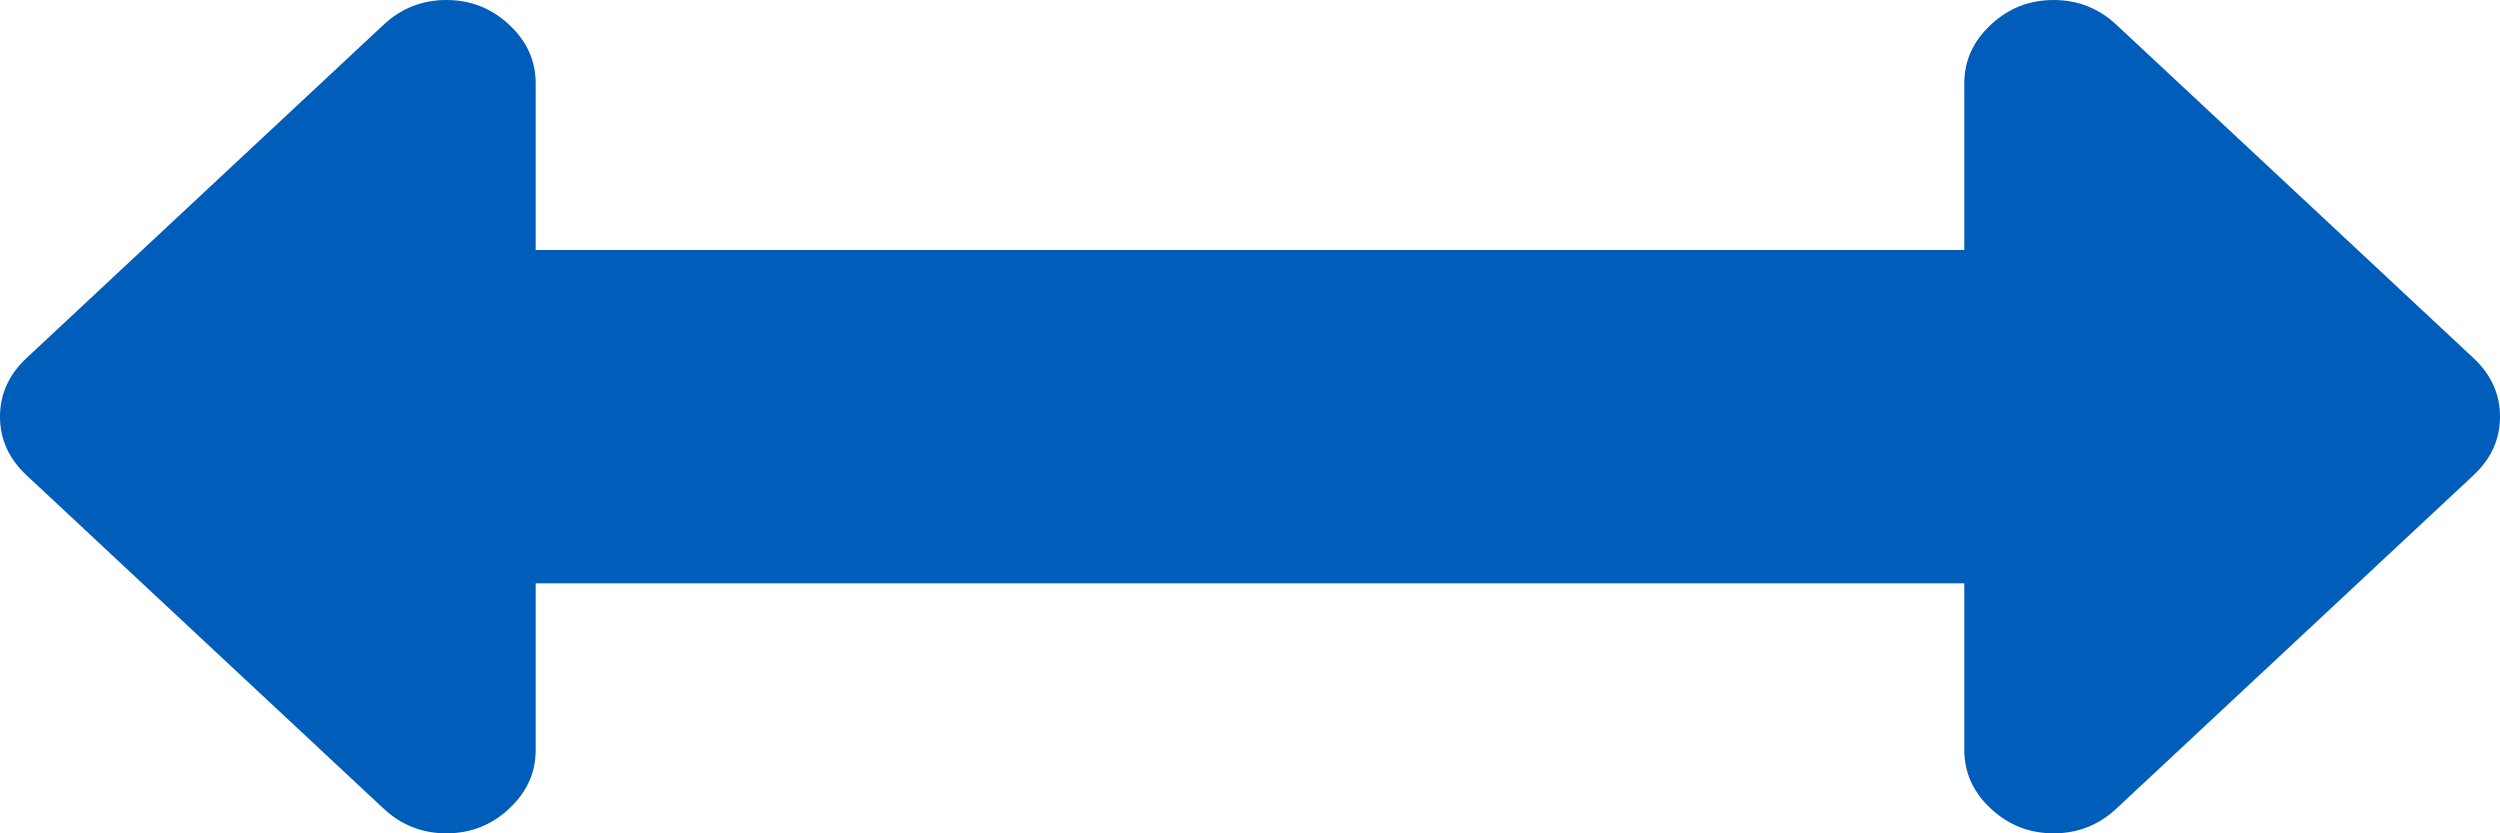 ﻿<?xml version="1.0" encoding="utf-8"?>
<svg version="1.1" xmlns:xlink="http://www.w3.org/1999/xlink" width="18px" height="6px" xmlns="http://www.w3.org/2000/svg">
  <g transform="matrix(1 0 0 1 -416 -245 )">
    <path d="M 17.809 2.578  C 17.936 2.697  18 2.837  18 3  C 18 3.163  17.936 3.303  17.809 3.422  L 15.238 5.822  C 15.11 5.941  14.96 6  14.786 6  C 14.612 6  14.461 5.941  14.334 5.822  C 14.206 5.703  14.143 5.562  14.143 5.4  L 14.143 4.2  L 3.857 4.2  L 3.857 5.4  C 3.857 5.562  3.794 5.703  3.666 5.822  C 3.539 5.941  3.388 6  3.214 6  C 3.04 6  2.89 5.941  2.762 5.822  L 0.191 3.422  C 0.064 3.303  0 3.163  0 3  C 0 2.837  0.064 2.697  0.191 2.578  L 2.762 0.178  C 2.89 0.059  3.04 0  3.214 0  C 3.388 0  3.539 0.059  3.666 0.178  C 3.794 0.297  3.857 0.438  3.857 0.6  L 3.857 1.8  L 14.143 1.8  L 14.143 0.6  C 14.143 0.438  14.206 0.297  14.334 0.178  C 14.461 0.059  14.612 0  14.786 0  C 14.96 0  15.11 0.059  15.238 0.178  L 17.809 2.578  Z " fill-rule="nonzero" fill="#005eba" stroke="none" transform="matrix(1 0 0 1 416 245 )" />
  </g>
</svg>